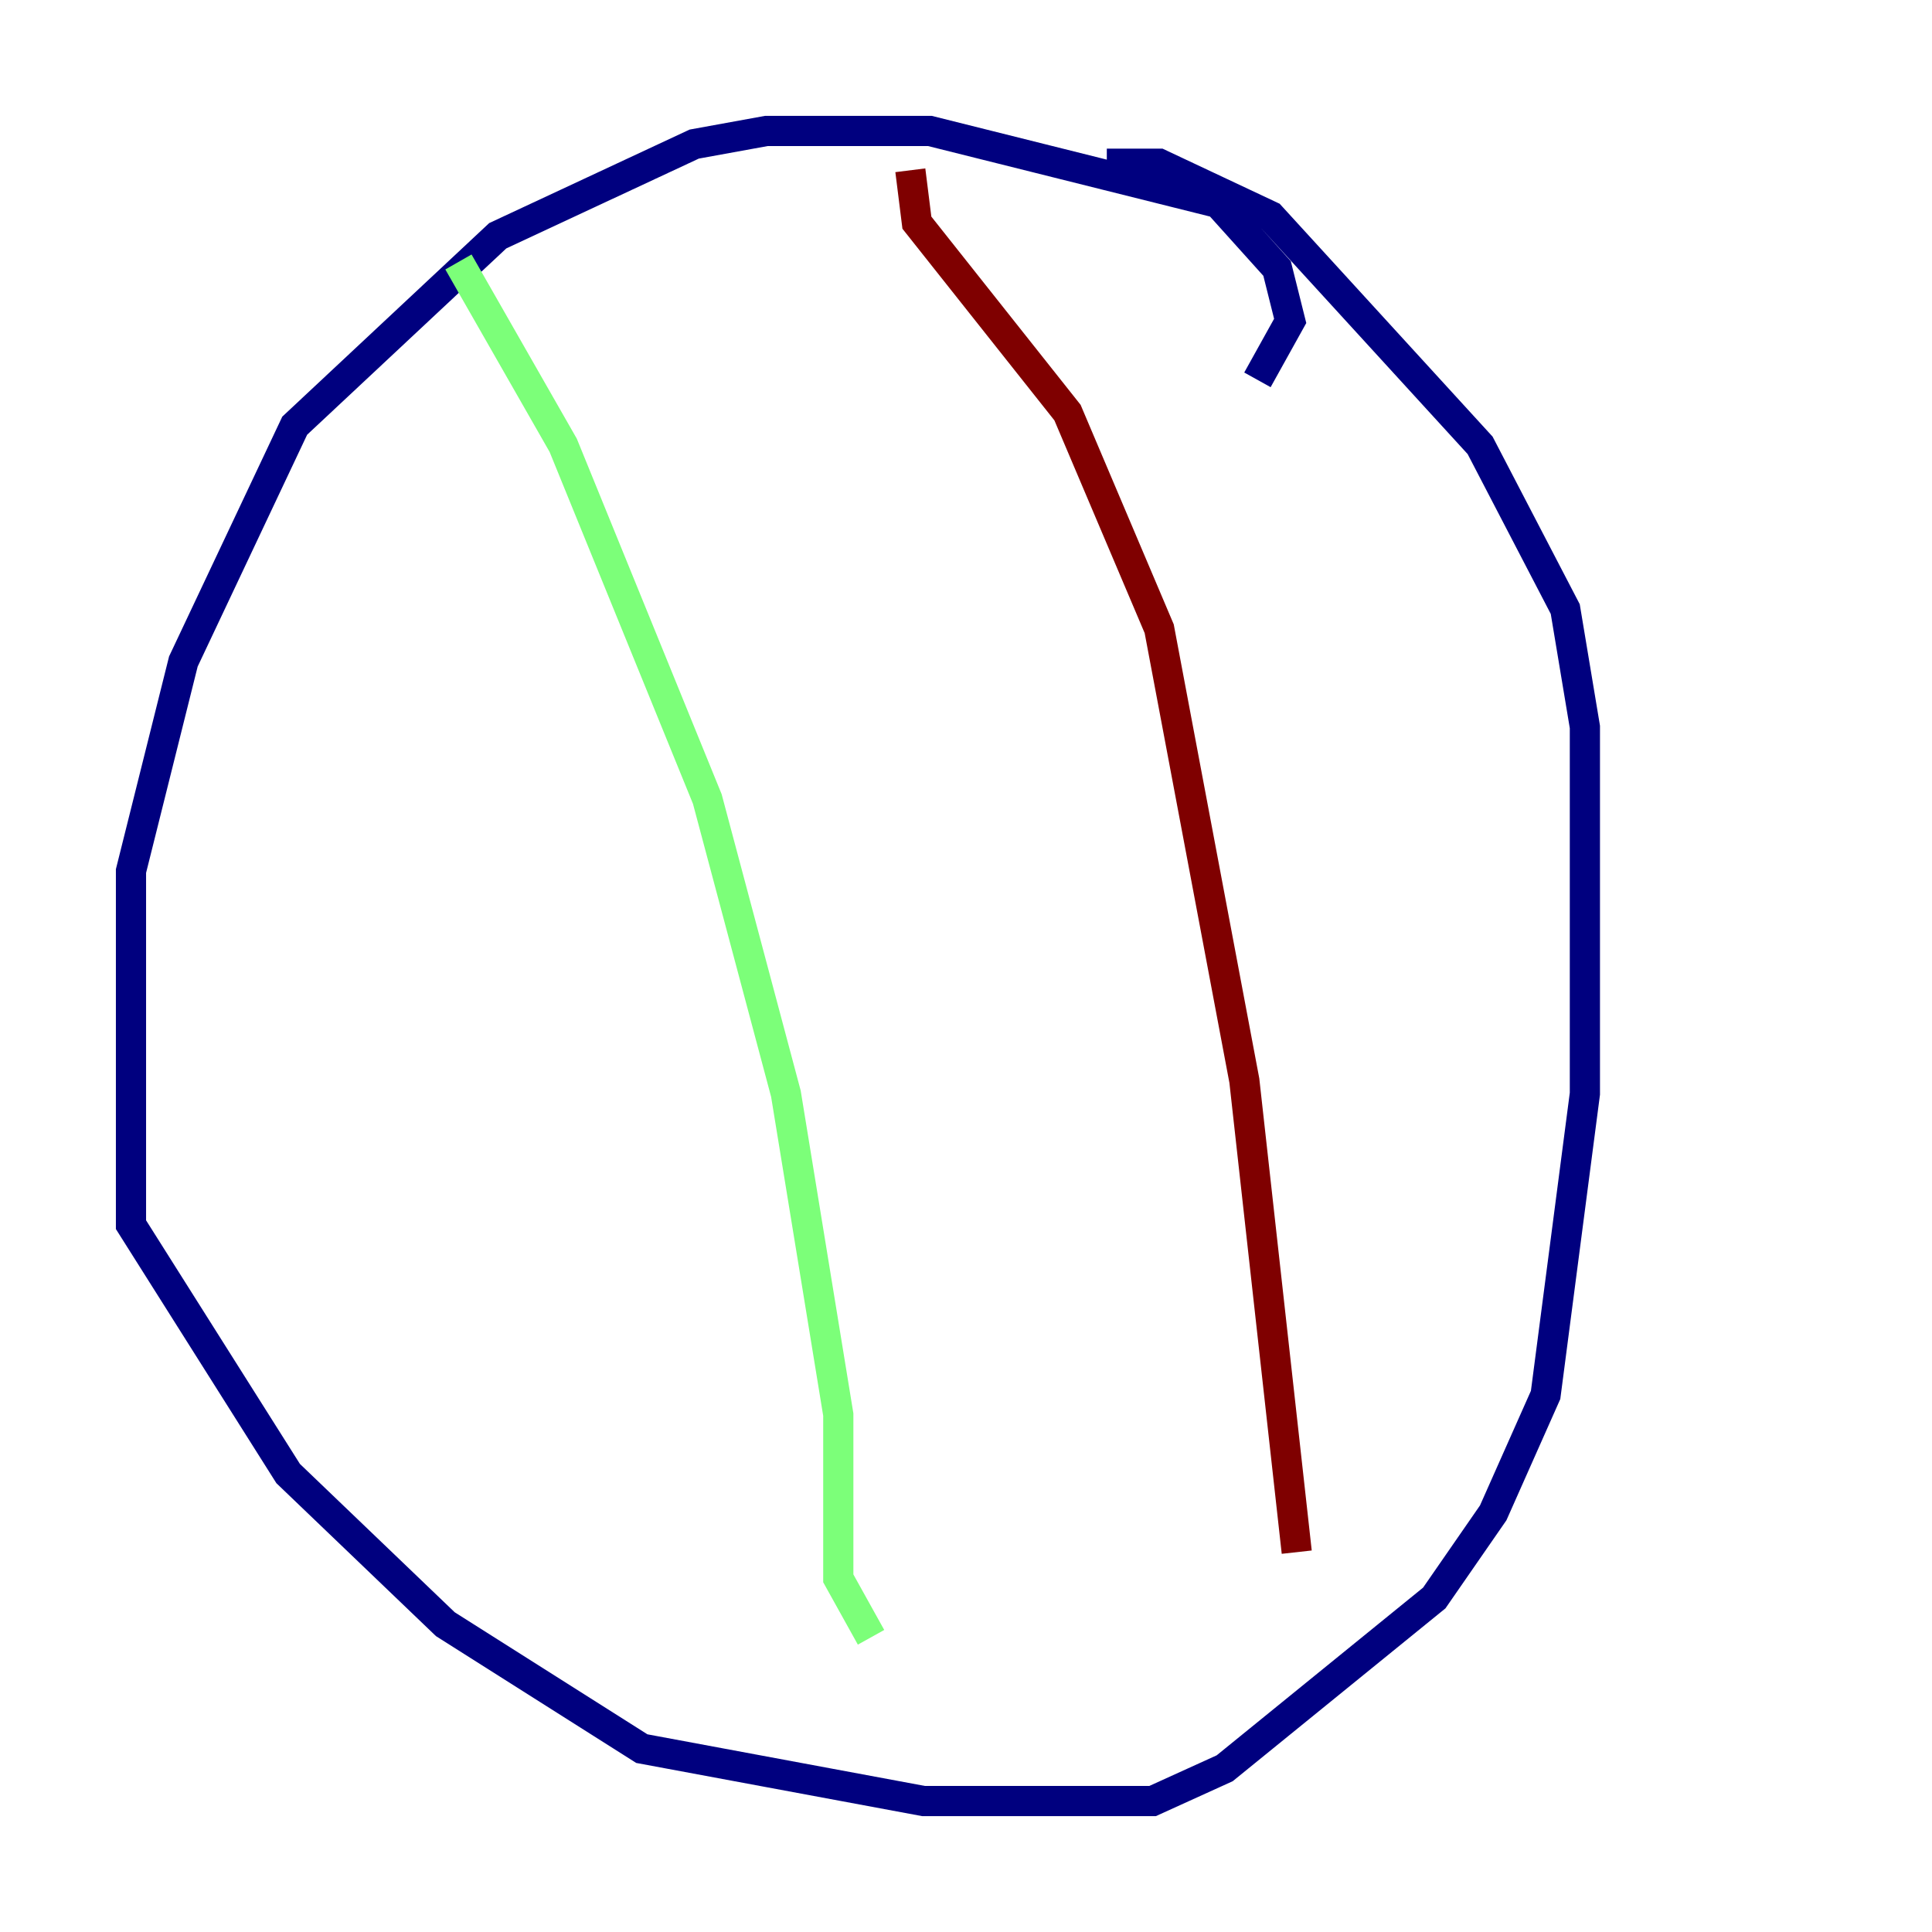 <?xml version="1.0" encoding="utf-8" ?>
<svg baseProfile="tiny" height="128" version="1.2" viewBox="0,0,128,128" width="128" xmlns="http://www.w3.org/2000/svg" xmlns:ev="http://www.w3.org/2001/xml-events" xmlns:xlink="http://www.w3.org/1999/xlink"><defs /><polyline fill="none" points="83.308,25.166 85.478,21.261 84.61,17.79 80.705,13.451 61.614,8.678 50.766,8.678 45.993,9.546 32.976,15.62 19.525,28.203 12.149,43.824 8.678,57.709 8.678,81.139 19.091,97.627 29.505,107.607 42.522,115.851 61.18,119.322 76.366,119.322 81.139,117.153 95.024,105.871 98.929,100.231 102.4,92.42 105.003,72.461 105.003,48.163 103.702,40.352 98.061,29.505 84.176,14.319 76.8,10.848 73.329,10.848" stroke="#00007f" stroke-width="2" /><polyline fill="none" points="30.373,17.356 37.315,29.505 46.861,52.936 52.068,72.461 55.539,93.722 55.539,104.57 57.709,108.475" stroke="#7cff79" stroke-width="2" /><polyline fill="none" points="60.312,11.281 60.746,14.752 70.725,27.336 76.8,41.654 82.441,71.593 85.912,102.834" stroke="#7f0000" stroke-width="2" /></svg>